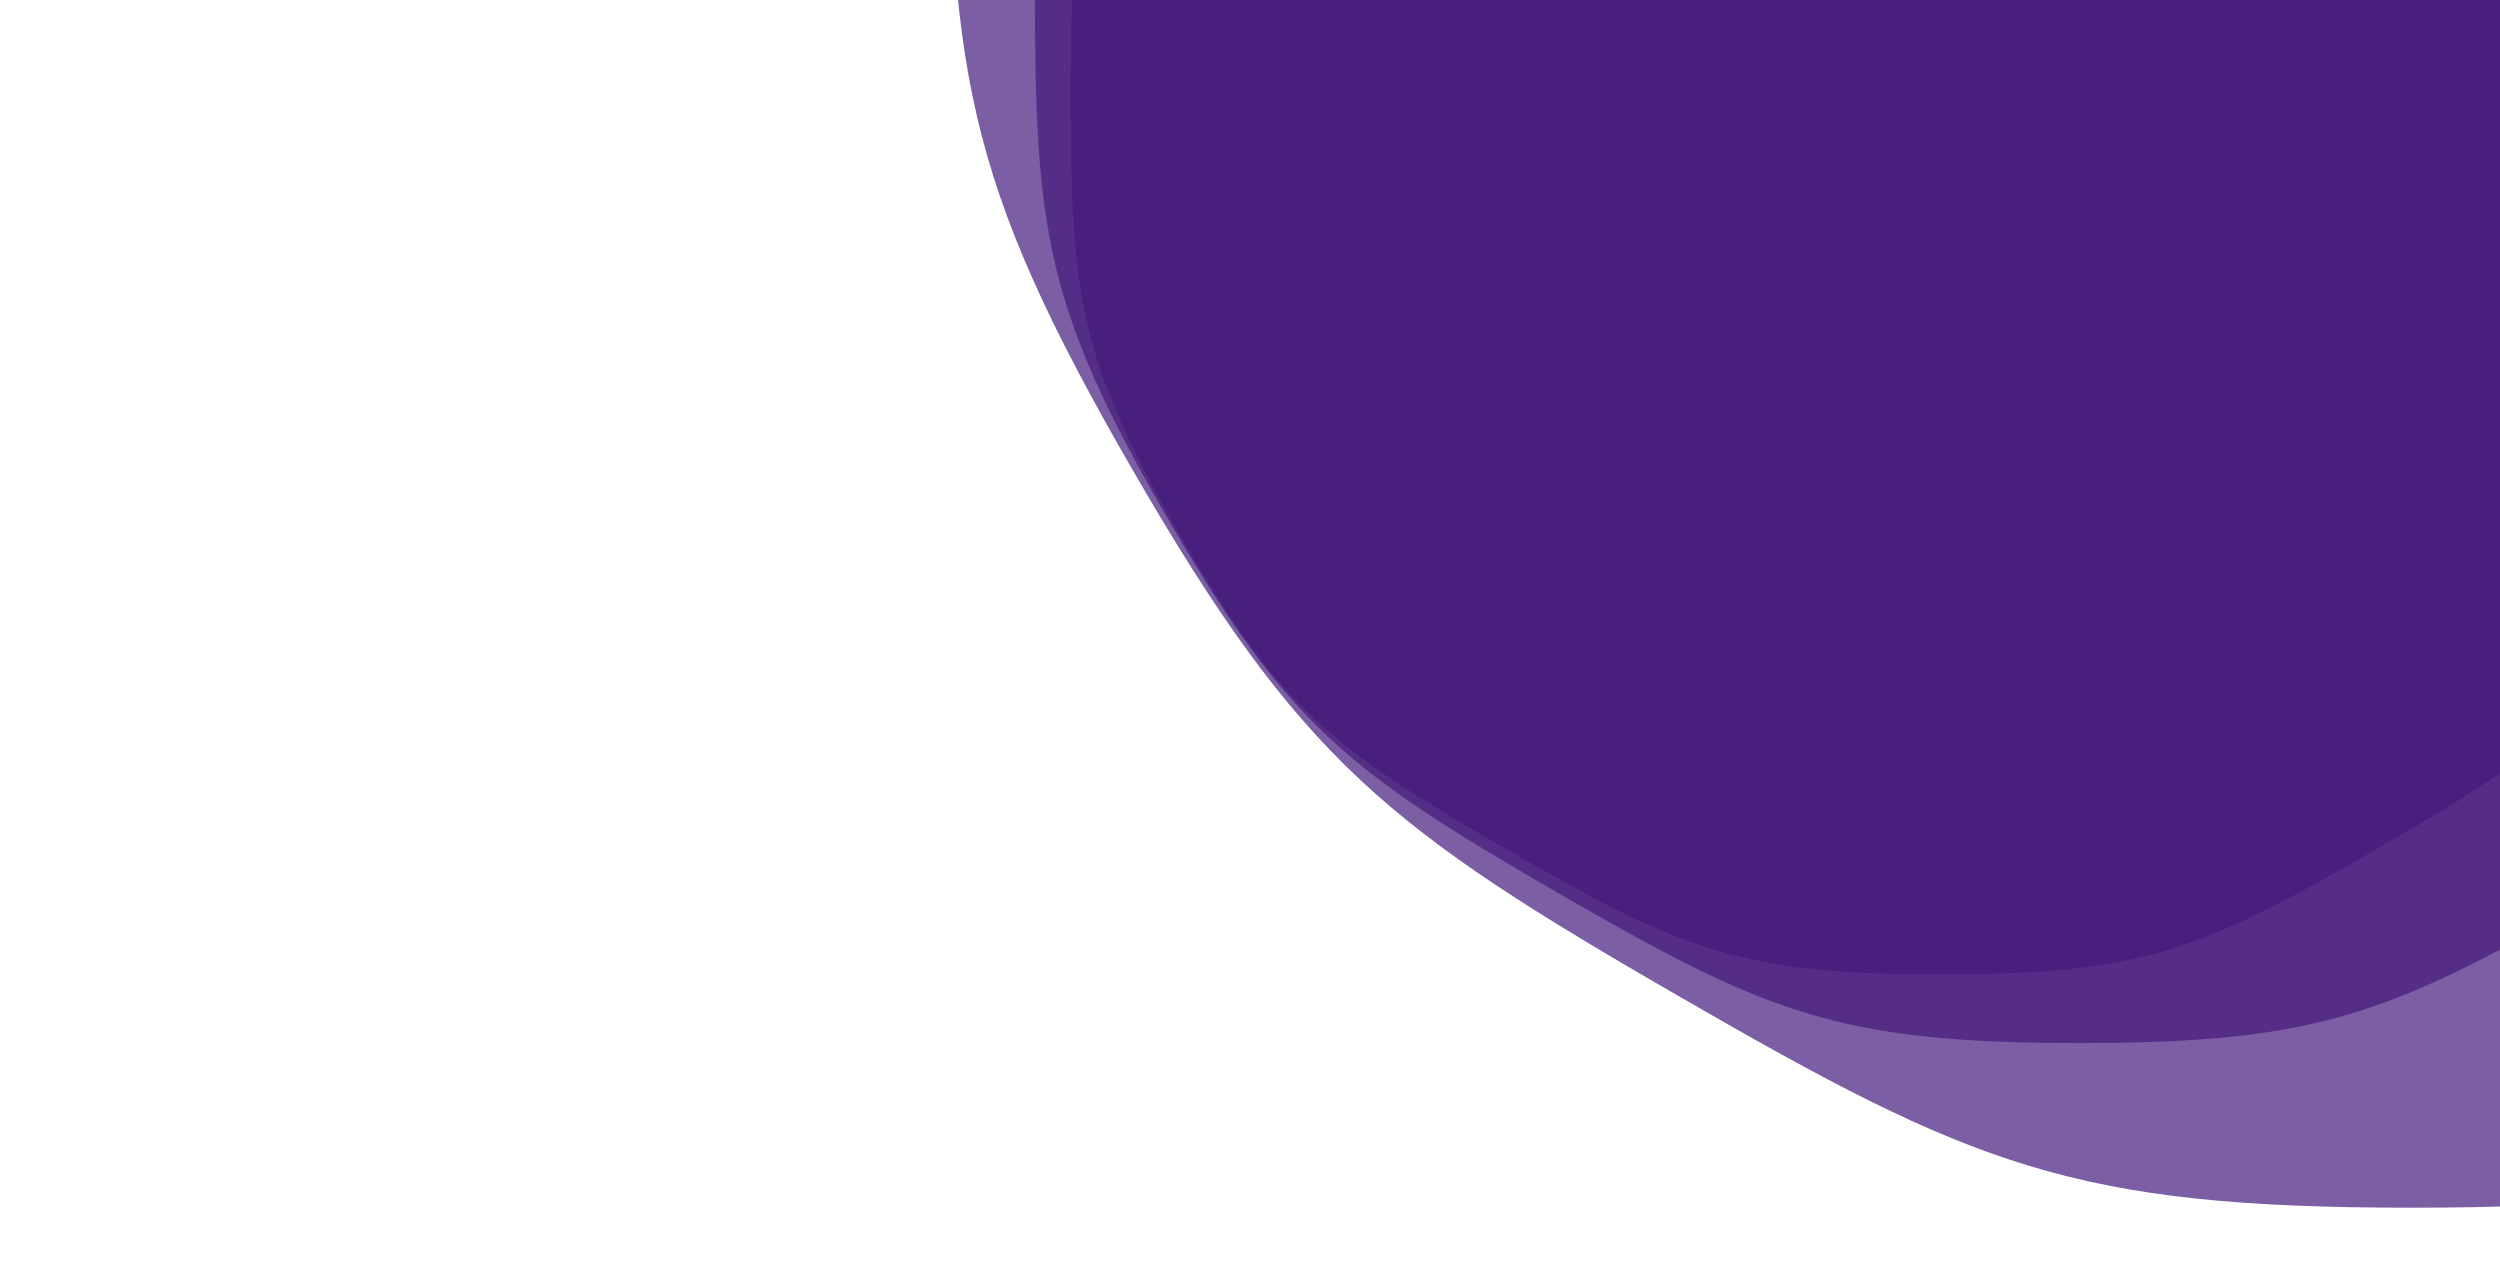 <svg xmlns="http://www.w3.org/2000/svg" xmlns:xlink="http://www.w3.org/1999/xlink" style="margin:auto;display:block;position:relative" width="1976" height="998" preserveAspectRatio="xMidYMid" viewBox="0 0 1976 998">
<g transform="translate(988,499) scale(1,1) translate(-988,-499)"><g transform="translate(1534.471,75.113) scale(100)" opacity="0.7">
  <path d="M6.881 0 C6.881 1.591 6.815 2.098 6.019 3.475 S4.818 5.164 3.441 5.959 S1.591 6.951 4.2560027746088044e-16 6.951 S-2.063 6.755 -3.441 5.959 S-5.224 4.853 -6.019 3.475 S-6.881 1.591 -6.881 8.427308976588579e-16 S-6.815 -2.098 -6.019 -3.475 S-4.818 -5.164 -3.441 -5.959 S-1.591 -6.951 -1.2768008323826412e-15 -6.951 S2.063 -6.755 3.441 -5.959 S5.224 -4.853 6.019 -3.475 S6.881 -1.591 6.881 -1.6854617953177158e-15" fill="#381466" stroke-width="0">
    <animateTransform attributeName="transform" type="rotate" dur="33.333s" repeatCount="indefinite" values="0;60"></animateTransform>
  </path>
</g><g transform="translate(1643.765,-9.664) scale(100)" opacity="0.7">
  <path d="M8.258 0 C8.258 1.909 8.178 2.517 7.223 4.17 S5.782 6.197 4.129 7.151 S1.909 8.341 5.107203329530565e-16 8.341 S-2.476 8.106 -4.129 7.151 S-6.269 5.823 -7.223 4.17 S-8.258 1.909 -8.258 1.0112770771906293e-15 S-8.178 -2.517 -7.223 -4.17 S-5.782 -6.197 -4.129 -7.151 S-1.909 -8.341 -1.5321609988591693e-15 -8.341 S2.476 -8.106 4.129 -7.151 S6.269 -5.823 7.223 -4.17 S8.258 -1.909 8.258 -2.0225541543812587e-15" fill="#3e1672" stroke-width="0">
    <animateTransform attributeName="transform" type="rotate" dur="16.667s" repeatCount="indefinite" values="0;60"></animateTransform>
  </path>
</g><g transform="translate(1906.072,-213.129) scale(100)" opacity="0.7">
  <path d="M11.561 0 C11.561 2.672 11.449 3.524 10.113 5.838 S8.095 8.676 5.78 10.012 S2.672 11.677 7.15008466134279e-16 11.677 S-3.466 11.348 -5.78 10.012 S-8.776 8.153 -10.113 5.838 S-11.561 2.672 -11.561 1.415787908066881e-15 S-11.449 -3.524 -10.113 -5.838 S-8.095 -8.676 -5.78 -10.012 S-2.672 -11.677 -2.145025398402837e-15 -11.677 S3.466 -11.348 5.78 -10.012 S8.776 -8.153 10.113 -5.838 S11.561 -2.672 11.561 -2.831575816133762e-15" fill="#45197e" stroke-width="0">
    <animateTransform attributeName="transform" type="rotate" dur="11.111s" repeatCount="indefinite" values="0;60"></animateTransform>
  </path>
</g></g>
</svg>
